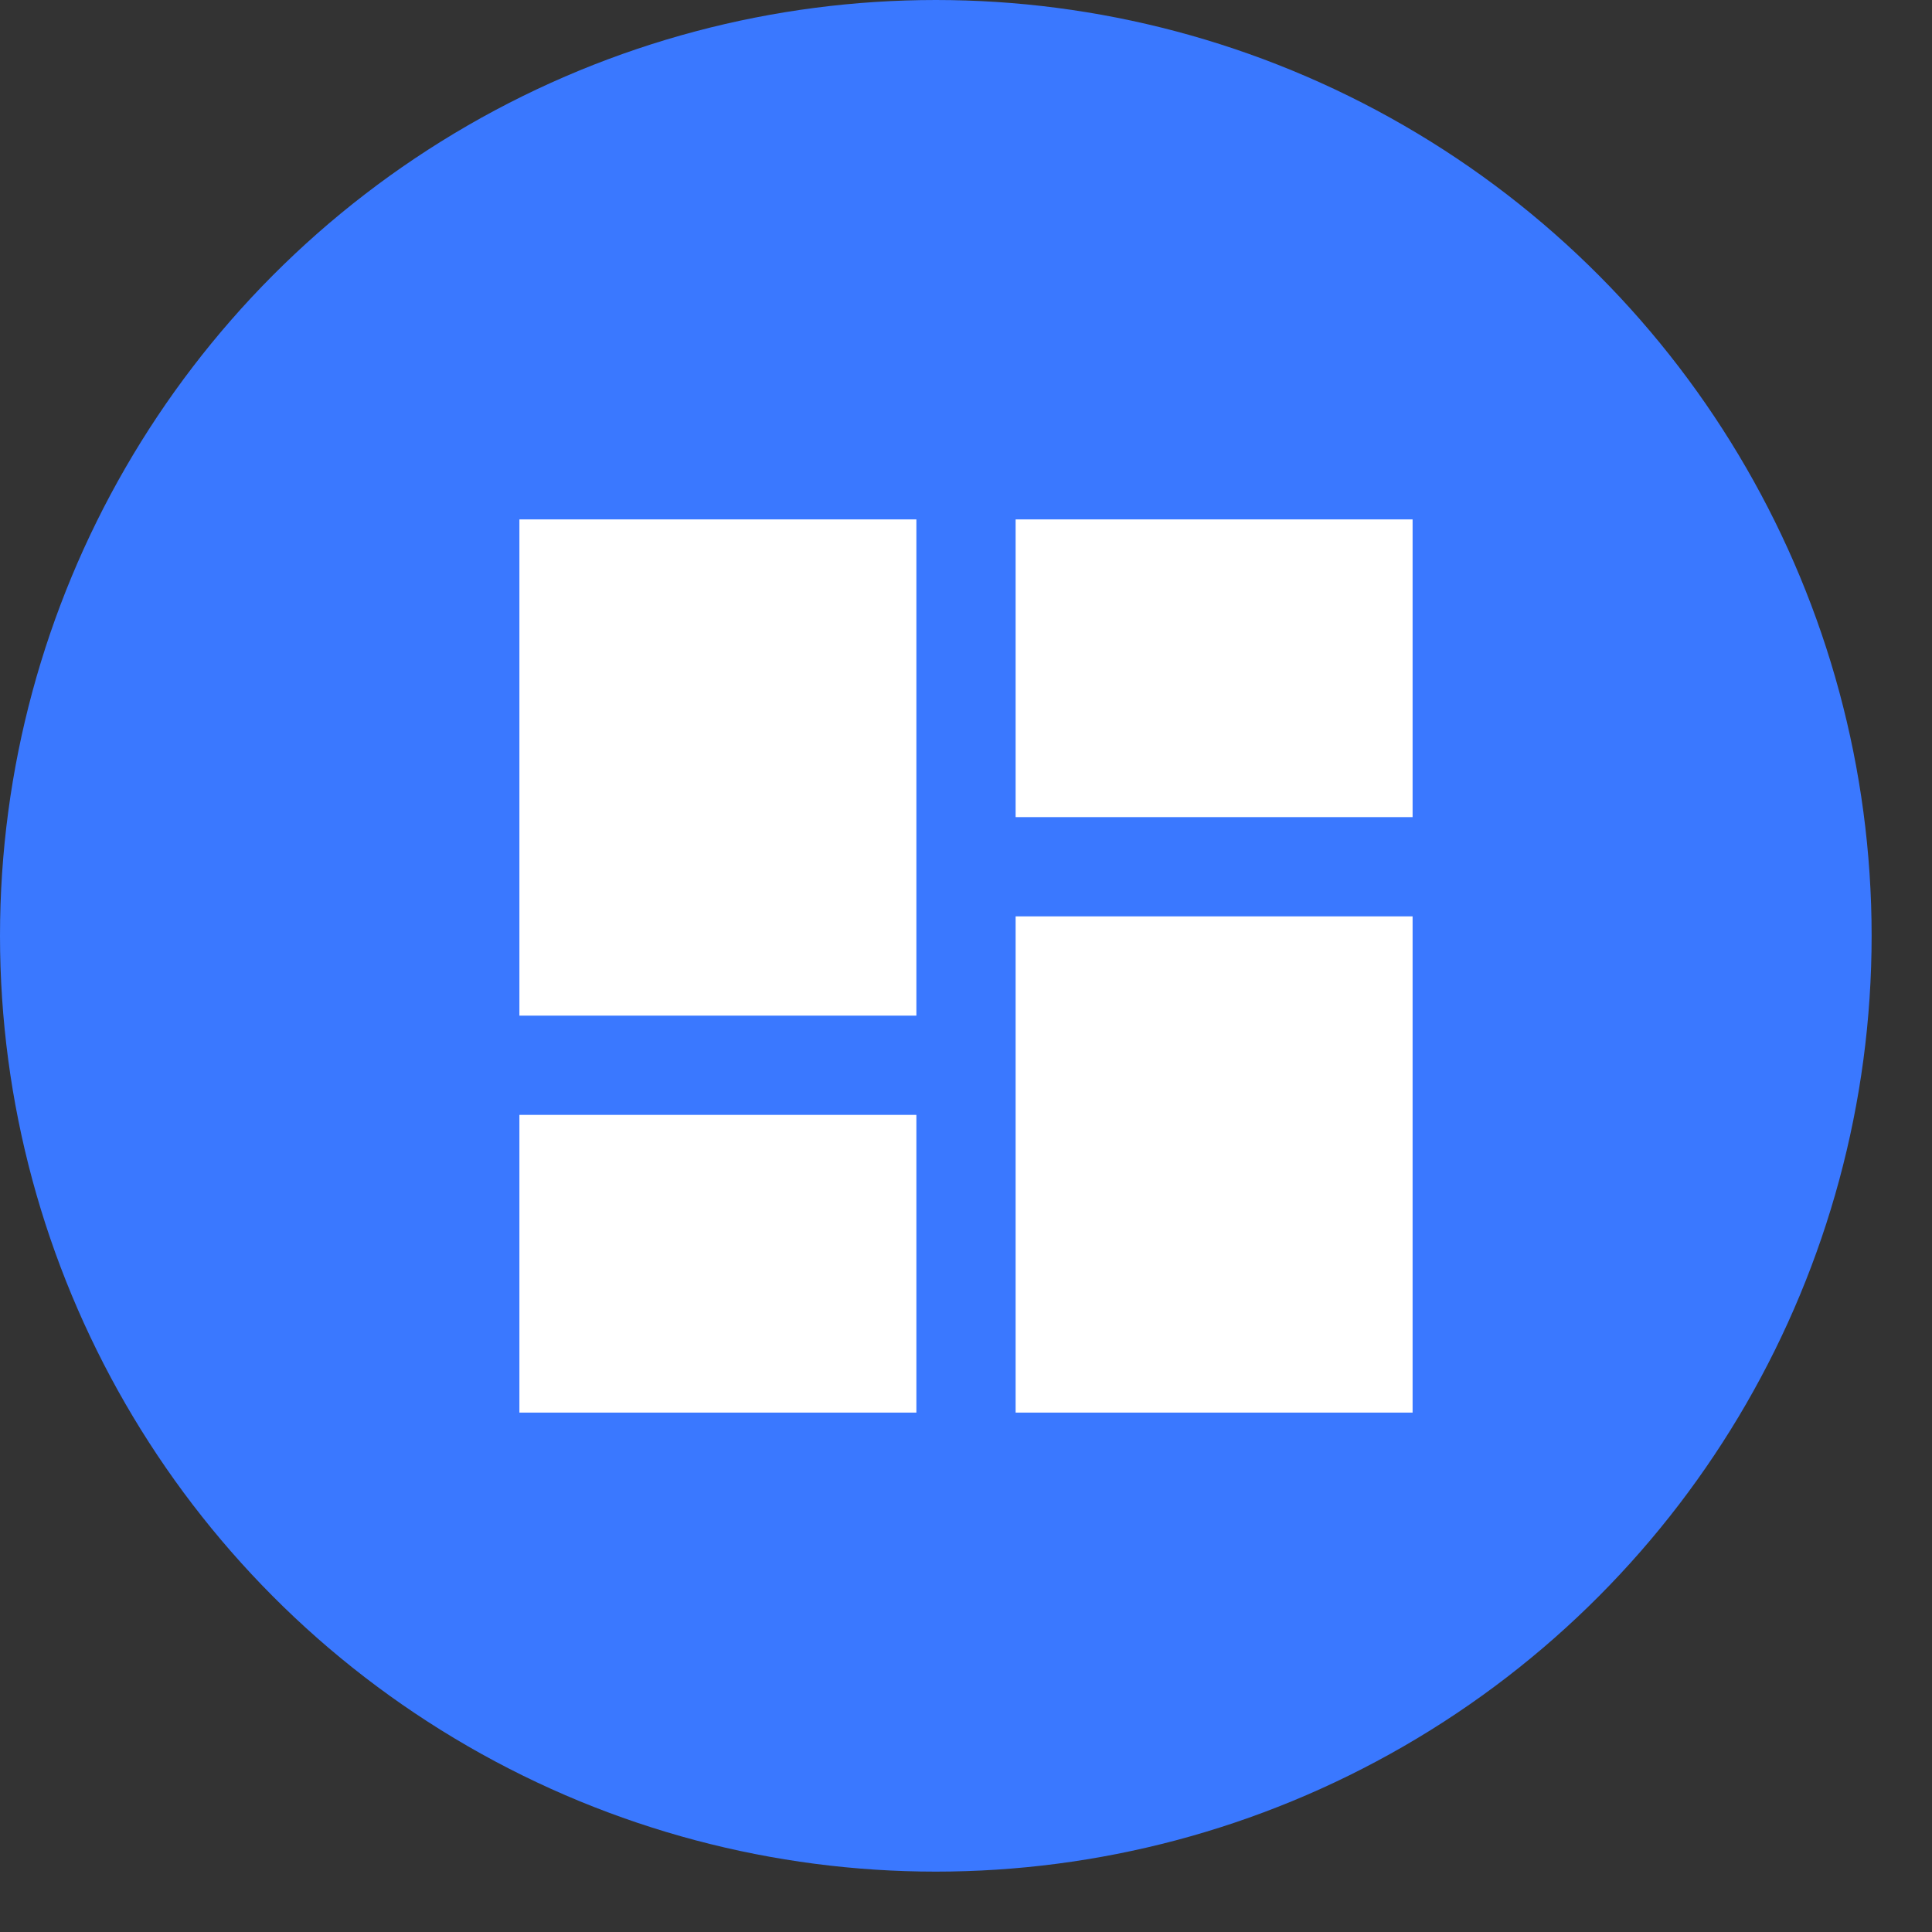 <svg xmlns="http://www.w3.org/2000/svg" width="32" height="32" viewBox="0 0 32 32">
  <rect x="0" y="0" width="32" height="32" fill="#333333" stroke="none"/>
  <g id="wall" transform="translate(-344 -220)">
    <circle id="Ellipse_9" data-name="Ellipse 9" cx="15.5" cy="15.5" r="15.5" transform="translate(344 220)" fill="#3a78ff"/>
    <path id="Icon_material-dashboard" data-name="Icon material-dashboard" d="M4.5,12.719h6.575V4.5H4.5Zm0,6.575h6.575V14.363H4.5Zm8.219,0h6.575V11.075H12.719Zm0-14.794V9.431h6.575V4.5Z" transform="translate(348.103 224.103)" fill="#fff"/>
  </g>
</svg>
